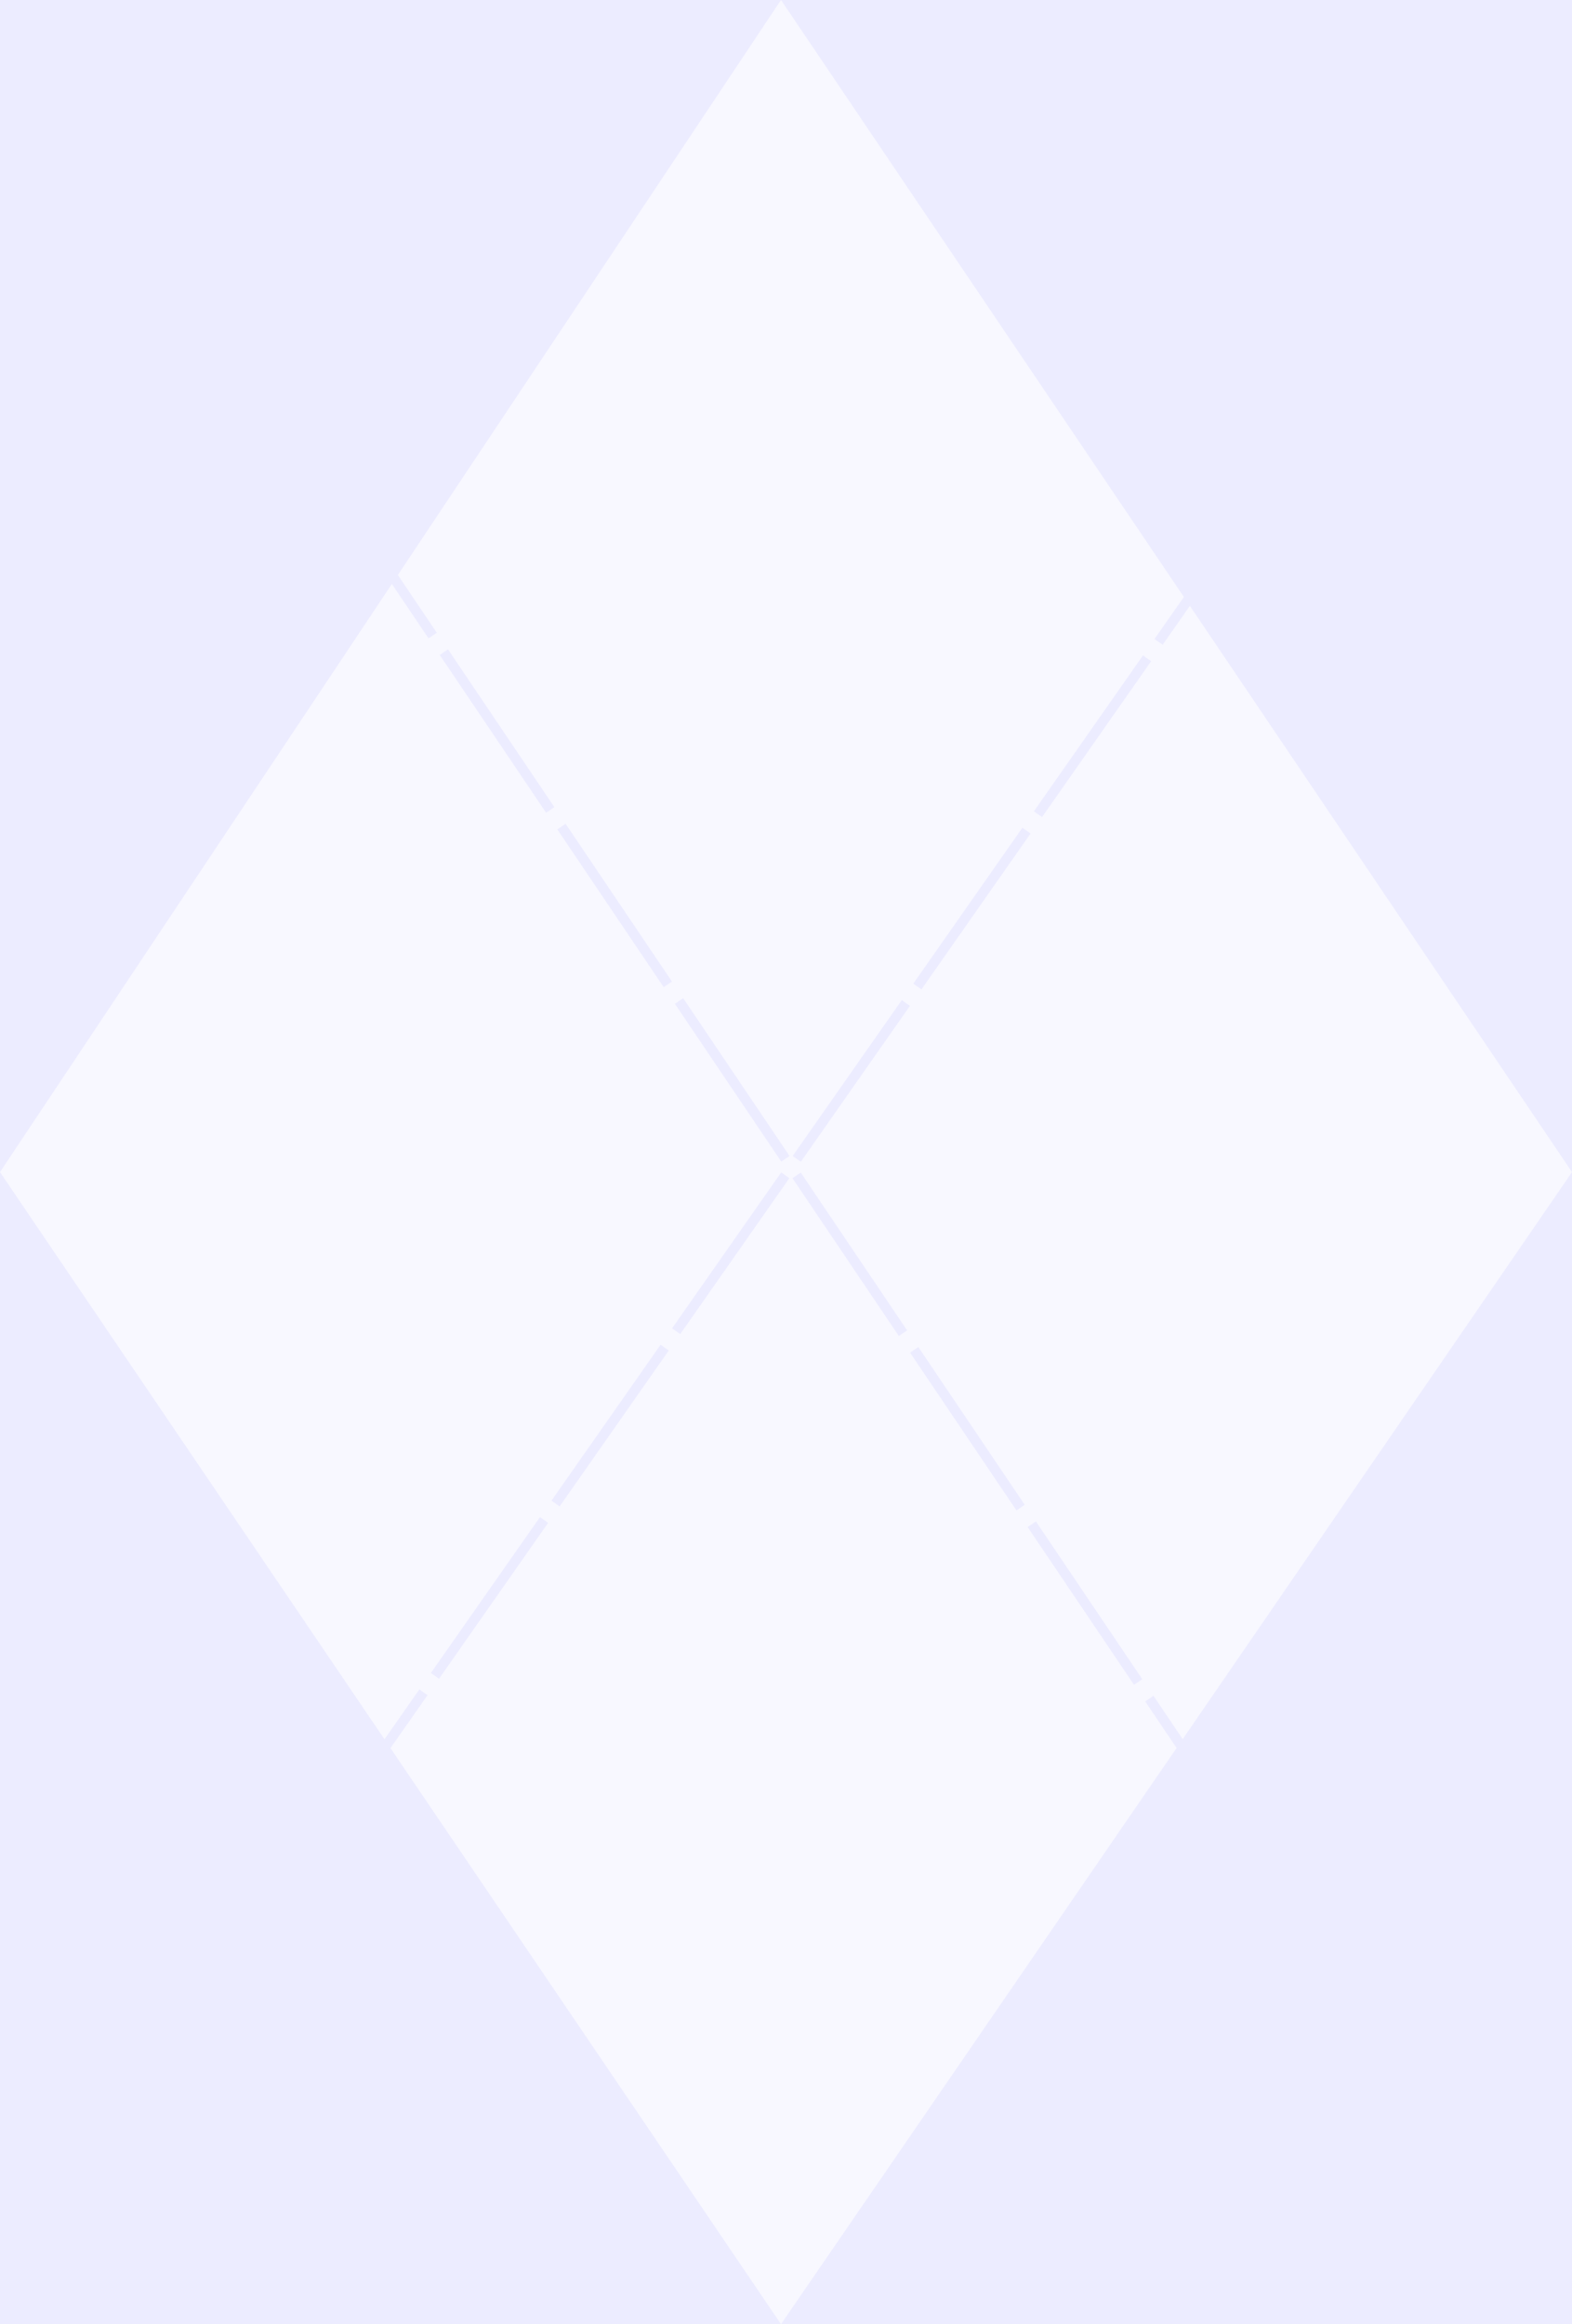 <?xml version="1.0" encoding="UTF-8"?>
<svg width="157px" height="232px" viewBox="0 0 157 232" version="1.1" xmlns="http://www.w3.org/2000/svg" xmlns:xlink="http://www.w3.org/1999/xlink">
    <!-- Generator: Sketch 64 (93537) - https://sketch.com -->
    <title>diamondWhite</title>
    <desc>Created with Sketch.</desc>
    <g id="homepage-update" stroke="none" stroke-width="1" fill="none" fill-rule="evenodd">
        <g id="diamondWhite">
            <rect id="Rectangle-Copy-17" fill="#E7E6FF" x="0" y="0" width="157" height="232"></rect>
            <g id="components/graphics/diamond-white">
                <polygon id="Rectangle" fill="#FFFFFF" points="78 0 157 117 78 232 2.84217094e-13 117"></polygon>
                <path d="M115.203,169.279 L125.828,185.031 L124.998,185.59 L114.374,169.838 L115.203,169.279 Z M41.882,168.639 L42.701,169.213 L31.803,184.776 L30.984,184.203 L41.882,168.639 Z M103.46,151.869 L114.084,167.621 L113.255,168.18 L102.631,152.428 L103.46,151.869 Z M53.927,151.437 L54.746,152.01 L43.848,167.574 L43.029,167.001 L53.927,151.437 Z M91.717,134.459 L102.341,150.211 L101.512,150.77 L90.888,135.018 L91.717,134.459 Z M65.972,134.235 L66.791,134.808 L55.893,150.372 L55.074,149.798 L65.972,134.235 Z M79.974,117.049 L90.598,132.801 L89.769,133.36 L79.145,117.609 L79.974,117.049 Z M78.017,117.032 L78.836,117.606 L67.938,133.17 L67.119,132.596 L78.017,117.032 Z M90.062,99.83 L90.881,100.404 L79.983,115.968 L79.164,115.394 L90.062,99.83 Z M68.231,99.64 L78.855,115.391 L78.026,115.951 L67.402,100.199 L68.231,99.64 Z M102.107,82.628 L102.926,83.202 L92.028,98.765 L91.209,98.192 L102.107,82.628 Z M56.488,82.23 L67.112,97.982 L66.283,98.541 L55.659,82.789 L56.488,82.23 Z M114.152,65.426 L114.971,65.999 L104.073,81.563 L103.254,80.99 L114.152,65.426 Z M44.745,64.82 L55.369,80.572 L54.54,81.131 L43.916,65.379 L44.745,64.82 Z M126.197,48.224 L127.016,48.797 L116.118,64.361 L115.299,63.787 L126.197,48.224 Z M33.002,47.41 L43.626,63.162 L42.797,63.721 L32.172,47.969 L33.002,47.41 Z" id="Shape" fill="#E7E6FF"></path>
            </g>
            <rect id="Rectangle-Copy-17" fill="#F3F2FF" opacity="0.5" x="0" y="0" width="157" height="232"></rect>
        </g>
    </g>
</svg>